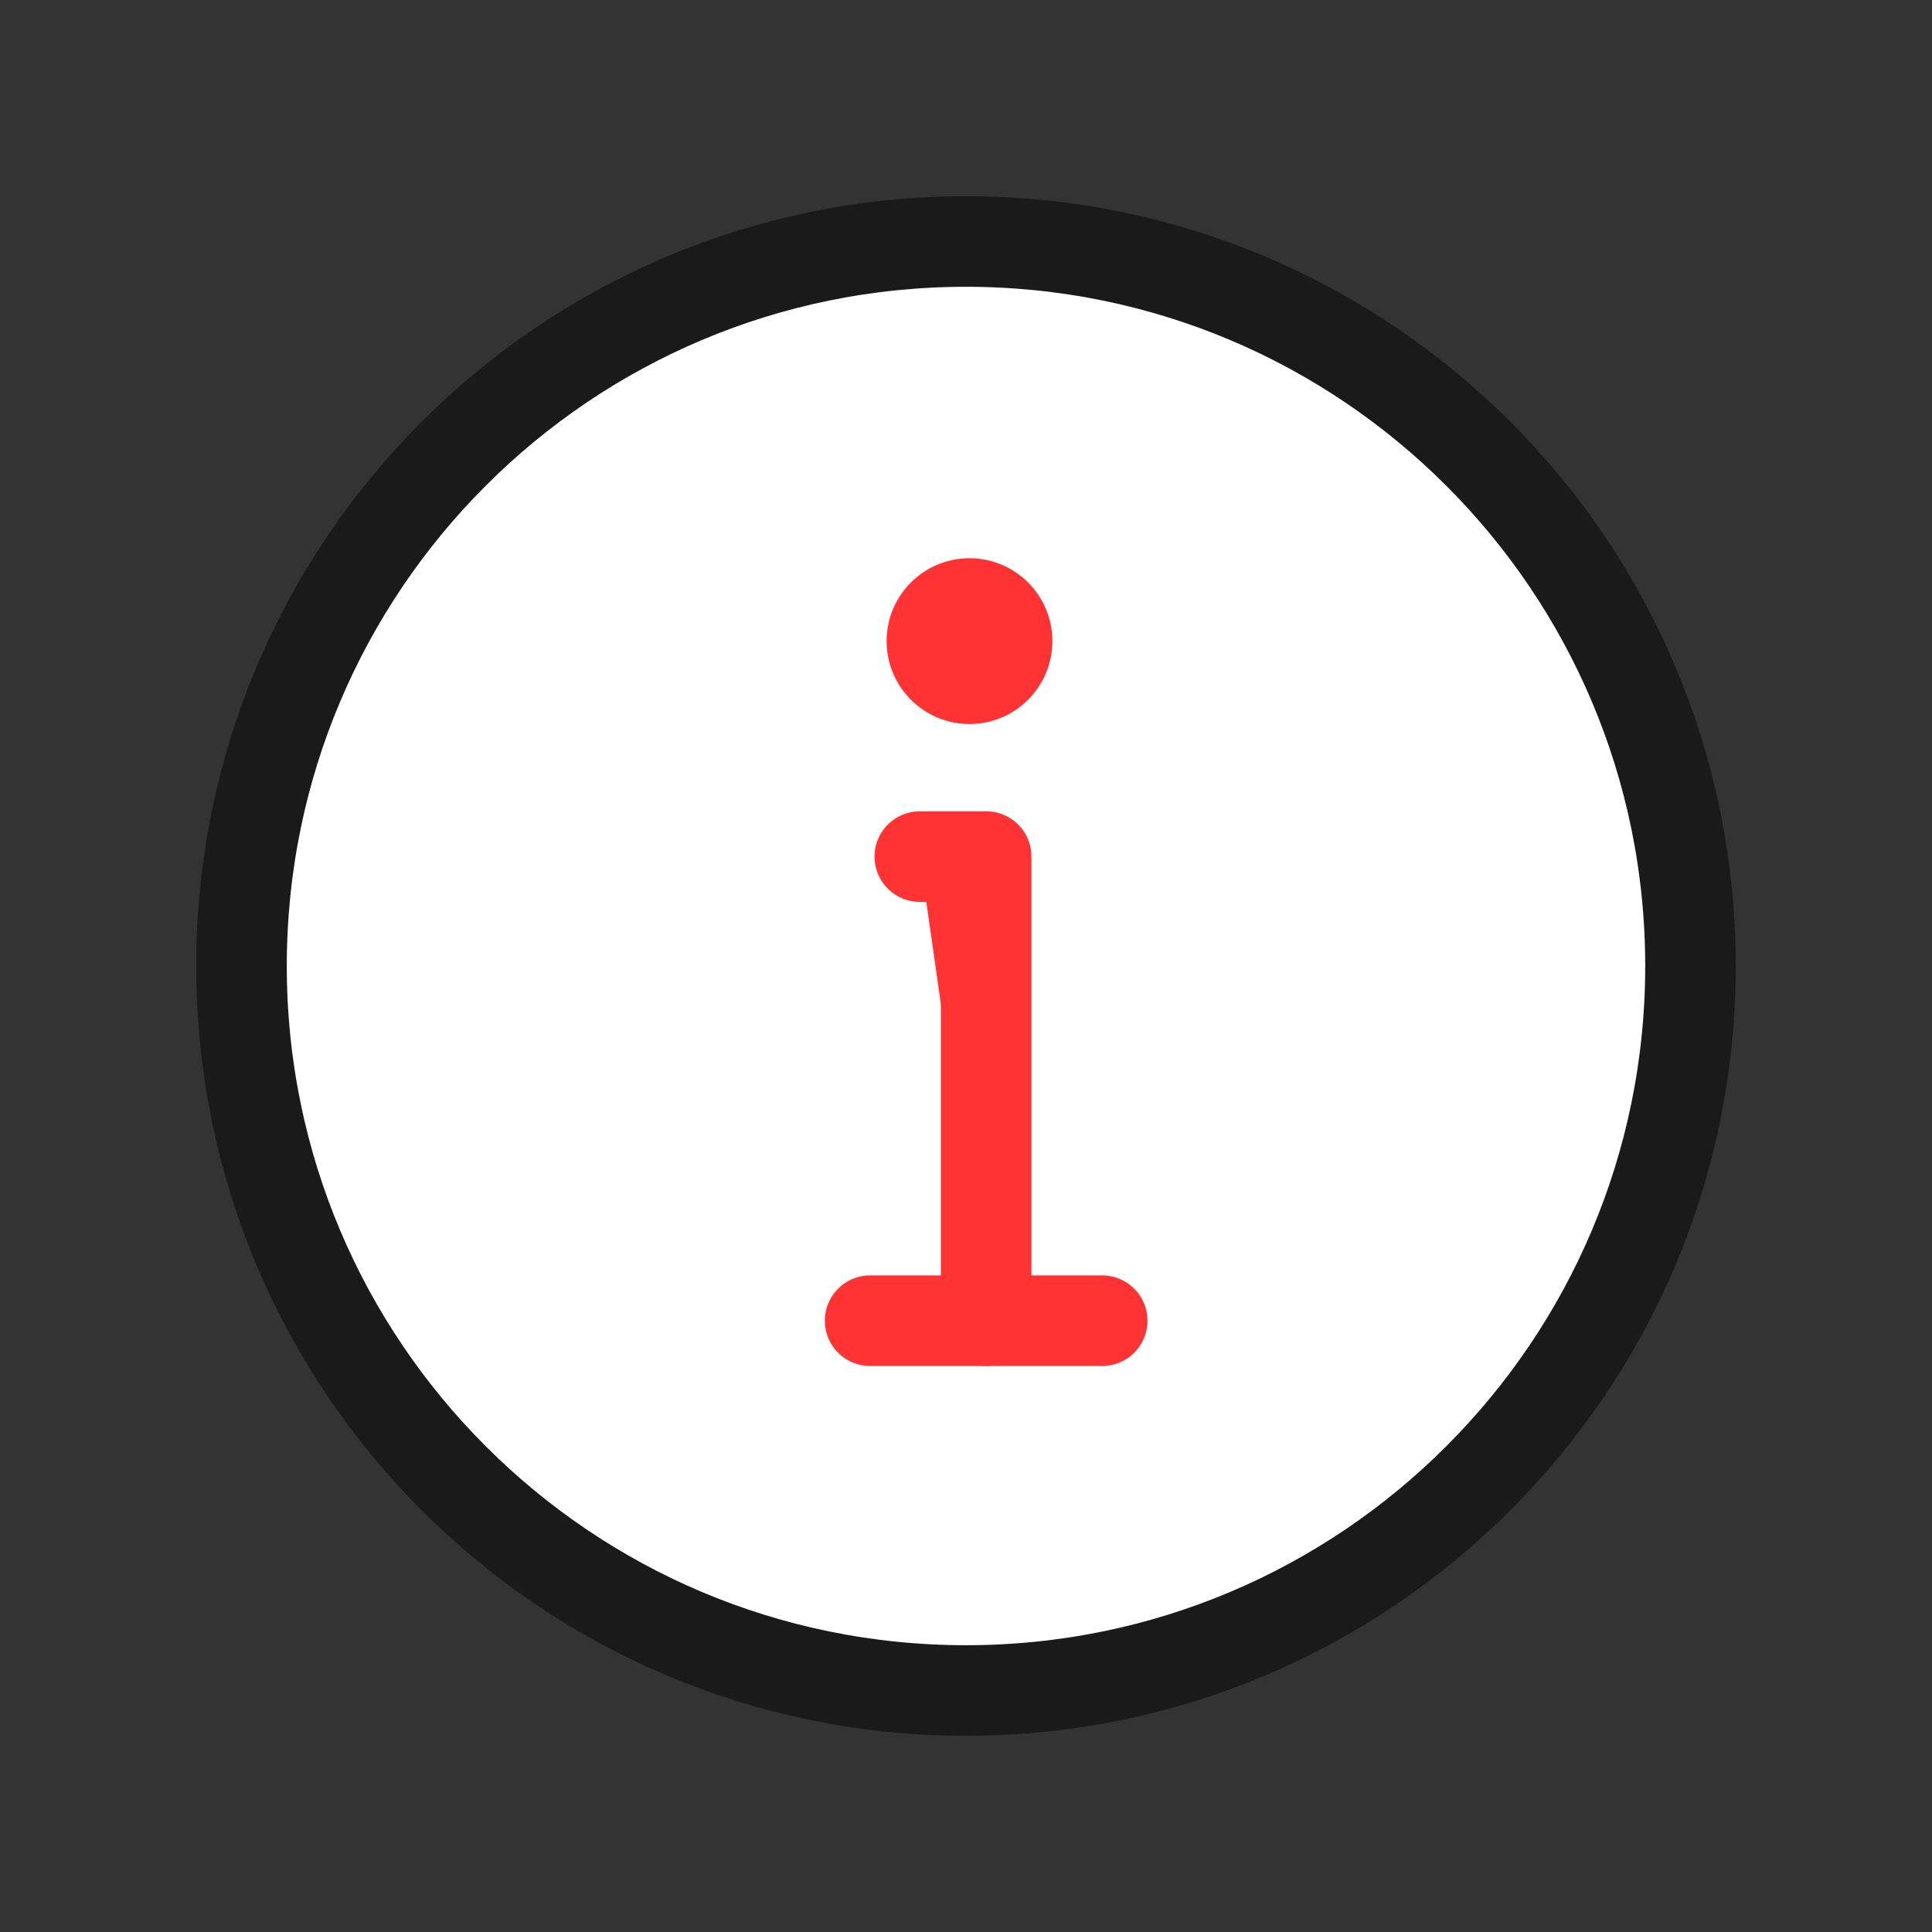 <svg width="32" height="32" viewBox="0 0 32 32" fill="none" xmlns="http://www.w3.org/2000/svg">
<rect x="0" y="0" width="32" height="32" fill="#333333" stroke="none"/>
<g id="info" clip-path="url(#clip0_872_7611)">
<path id="Vector" d="M16 28C19.314 28 22.314 26.657 24.485 24.485C26.657 22.314 28 19.314 28 16C28 12.686 26.657 9.686 24.485 7.515C22.314 5.343 19.314 4 16 4C12.686 4 9.686 5.343 7.515 7.515C5.343 9.686 4 12.686 4 16C4 19.314 5.343 22.314 7.515 24.485C9.686 26.657 12.686 28 16 28Z" fill="white" stroke="#1A1A1A" stroke-width="1.5" stroke-linejoin="round"/>
<path id="Vector_2" fill-rule="evenodd" clip-rule="evenodd" d="M16.058 9.246C16.816 9.246 17.431 9.861 17.431 10.619C17.431 11.377 16.816 11.992 16.058 11.992C15.3 11.992 14.685 11.377 14.685 10.619C14.685 9.861 15.3 9.246 16.058 9.246Z" fill="#FF3333"/>
<g id="Vector_3">
<path d="M16.334 21.875V14.188H15.784H15.235" fill="#FF3333"/>
<path d="M16.334 21.875V14.188H15.784H15.235" stroke="#FF3333" stroke-width="1.5" stroke-linecap="round" stroke-linejoin="round"/>
</g>
<g id="Vector_4">
<path d="M14.412 21.875H18.256H14.412Z" fill="#FF3333"/>
<path d="M14.412 21.875H18.256" stroke="#FF3333" stroke-width="1.5" stroke-linecap="round" stroke-linejoin="round"/>
</g>
</g>
<defs>
<clipPath id="clip0_872_7611">
<rect width="32" height="32" fill="white"/>
</clipPath>
</defs>
</svg>
